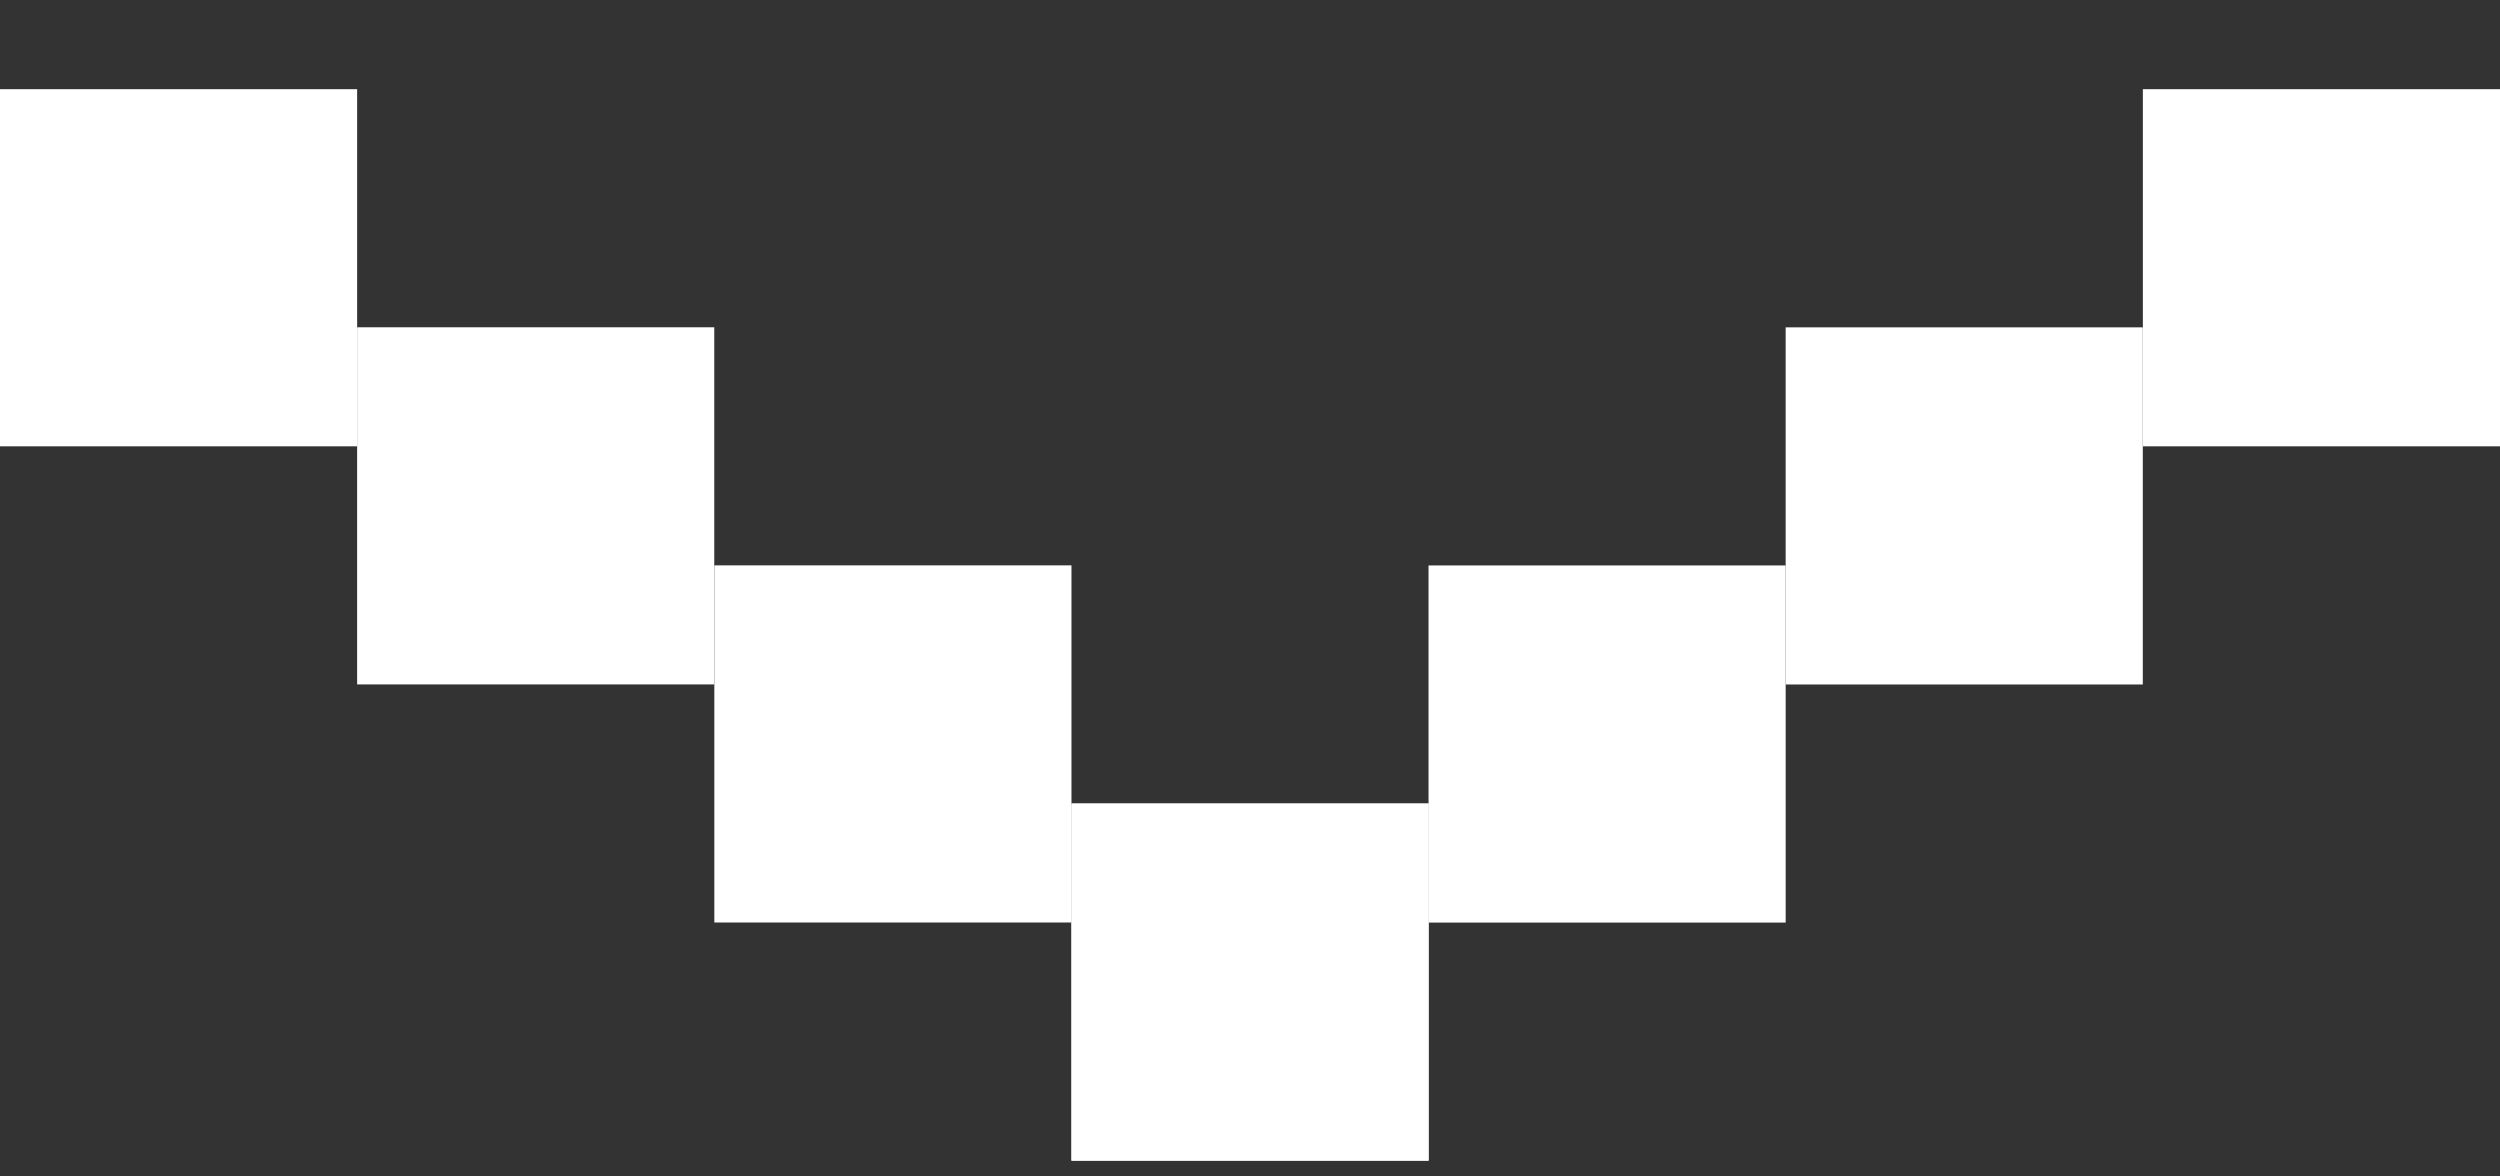 <svg width="34" height="16" viewBox="0 0 34 16" fill="none" xmlns="http://www.w3.org/2000/svg">
<rect x="0" y="0" width="34" height="16" fill="#333333" stroke="none"/>
<rect width="4.857" height="4.857" transform="matrix(4.37114e-08 1 1 -4.37114e-08 0 1.213)" fill="white"/>
<rect width="4.857" height="4.857" transform="matrix(4.37114e-08 1 1 -4.37114e-08 4.857 4.451)" fill="white"/>
<rect width="4.857" height="4.857" transform="matrix(4.37114e-08 1 1 -4.37114e-08 9.715 7.689)" fill="white"/>
<rect x="14.572" y="15.785" width="4.857" height="4.857" transform="rotate(-90 14.572 15.785)" fill="white"/>
<rect width="4.857" height="4.857" transform="matrix(4.37114e-08 1 1 -4.37114e-08 14.572 10.928)" fill="white"/>
<rect x="19.428" y="12.547" width="4.857" height="4.857" transform="rotate(-90 19.428 12.547)" fill="white"/>
<rect x="24.285" y="9.309" width="4.857" height="4.857" transform="rotate(-90 24.285 9.309)" fill="white"/>
<rect x="29.143" y="6.07" width="4.857" height="4.857" transform="rotate(-90 29.143 6.07)" fill="white"/>
</svg>
